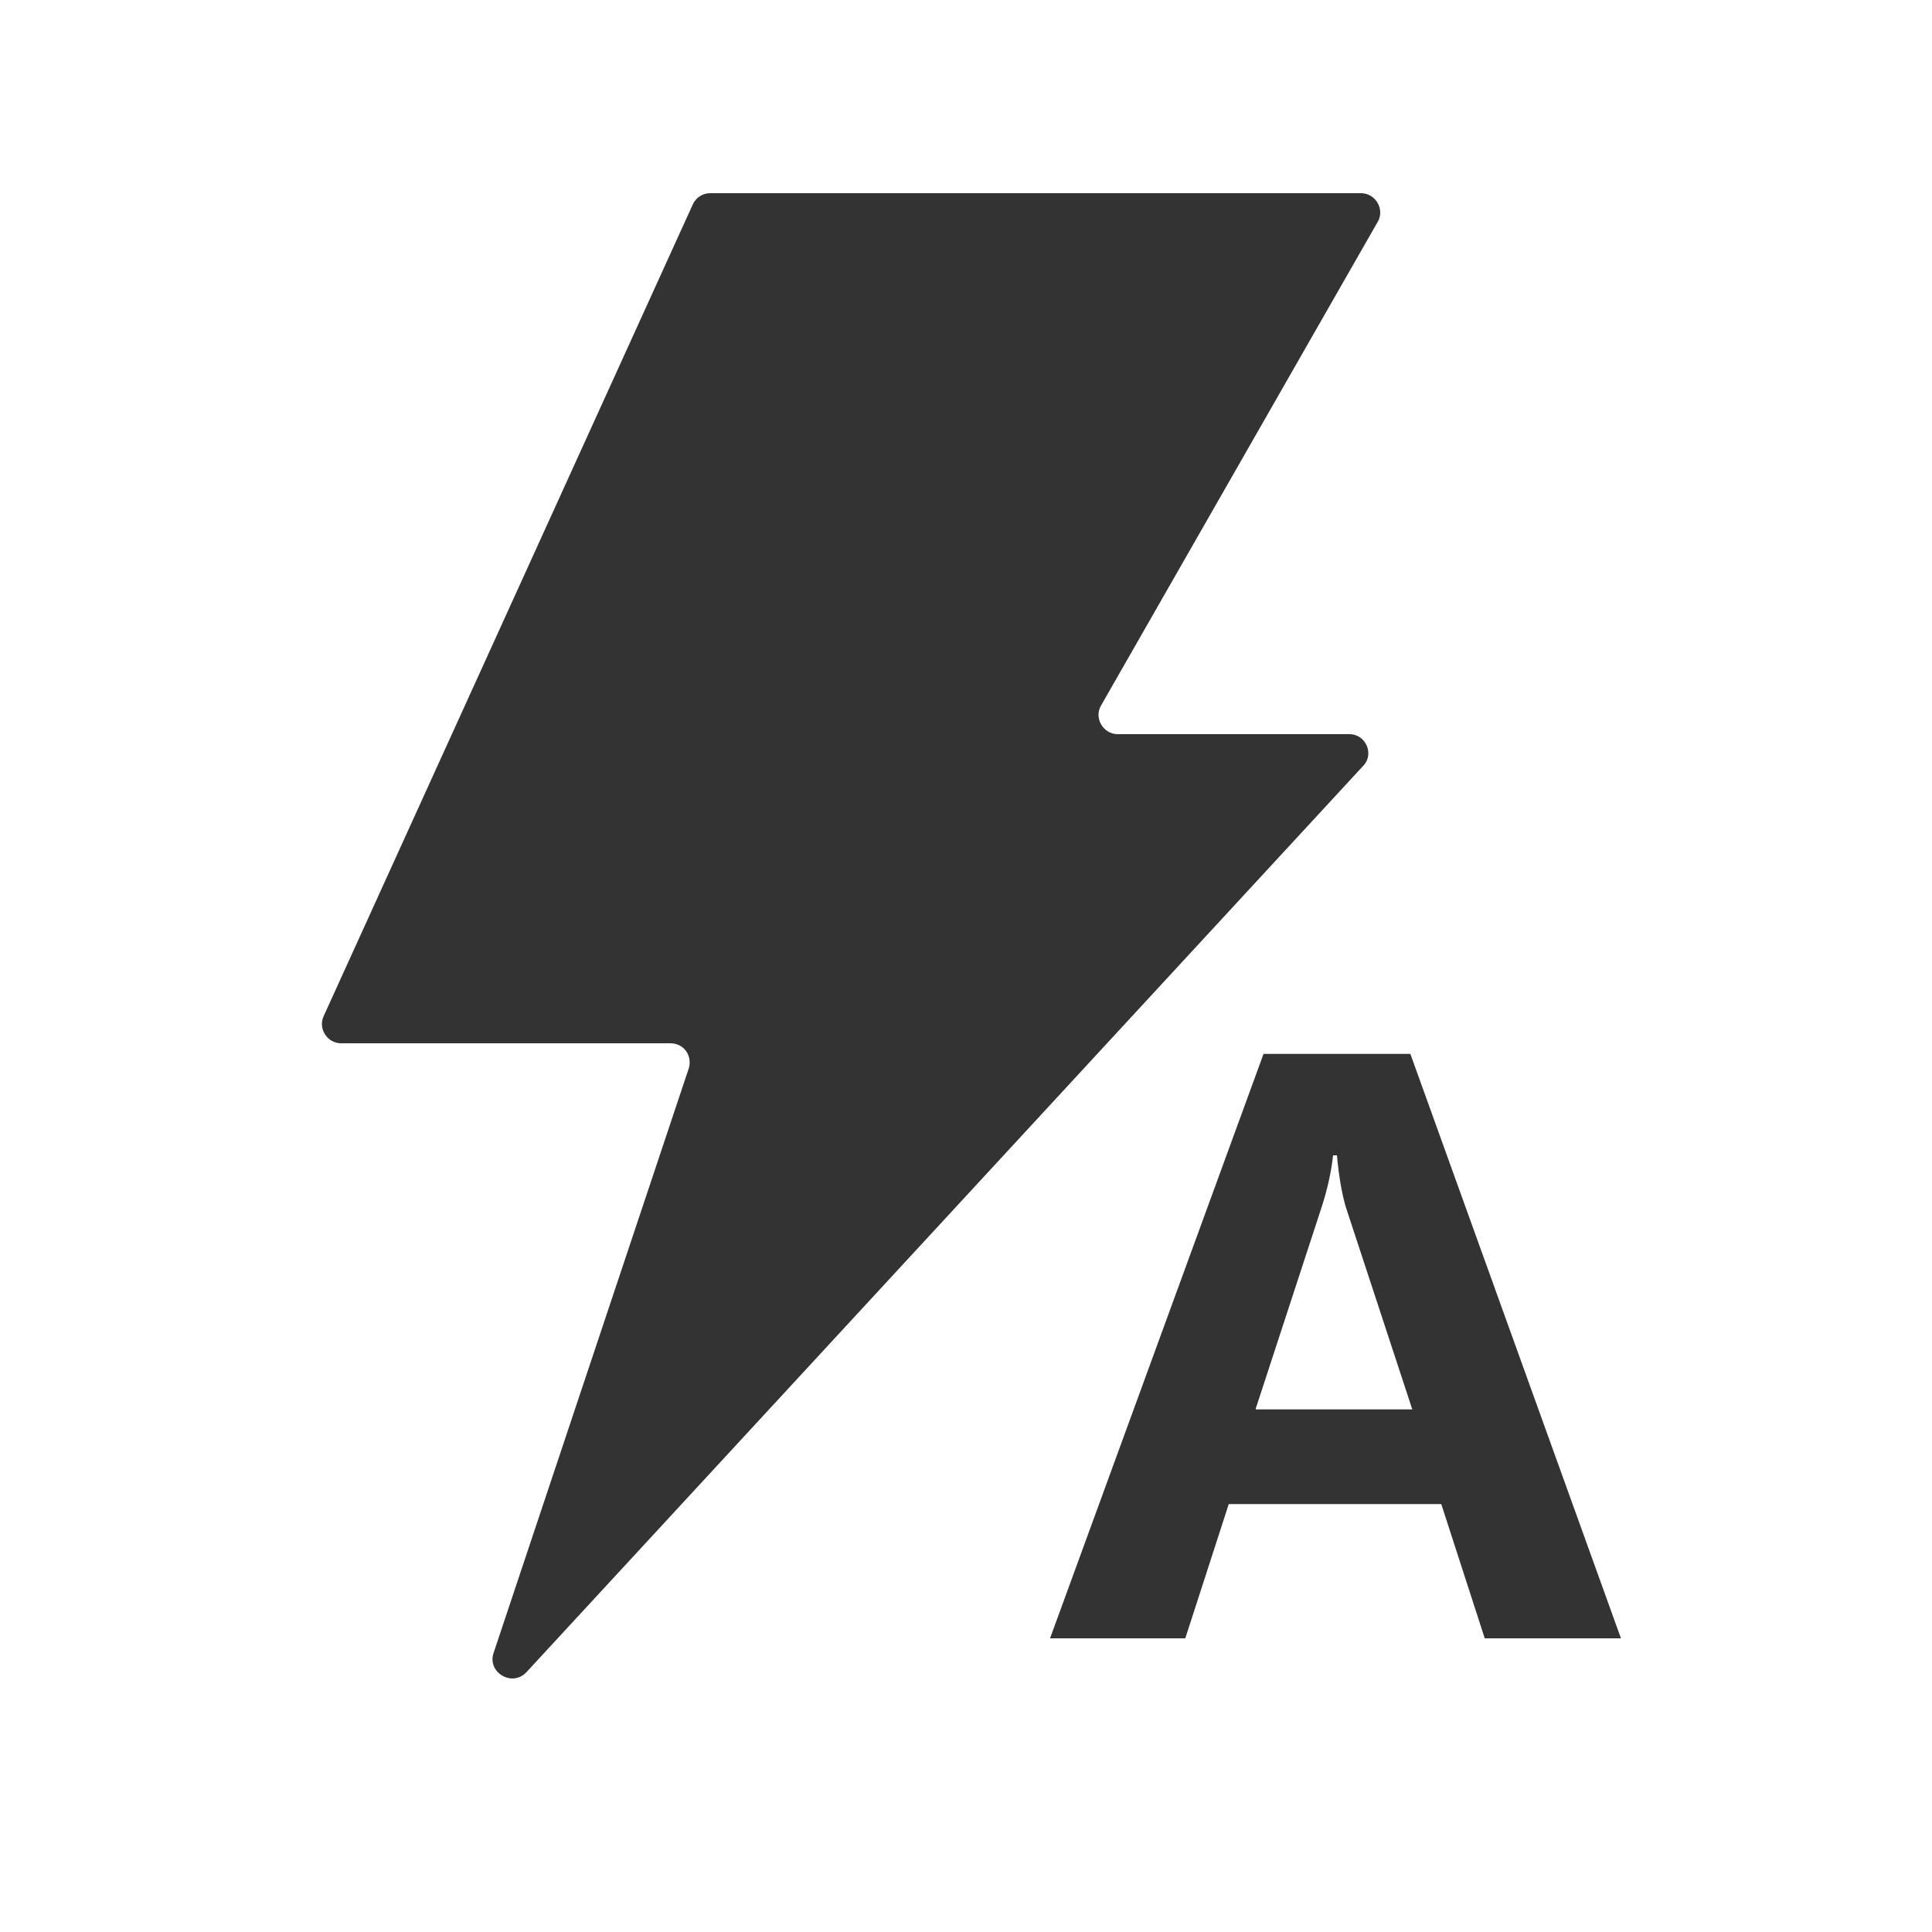 <?xml version="1.0" encoding="utf-8"?>
<!-- Generator: Adobe Illustrator 24.2.1, SVG Export Plug-In . SVG Version: 6.00 Build 0)  -->
<svg version="1.1" id="图层_2" xmlns="http://www.w3.org/2000/svg" xmlns:xlink="http://www.w3.org/1999/xlink" x="0px" y="0px"
	 viewBox="0 0 200 200" enable-background="new 0 0 200 200" xml:space="preserve">
<g>
	<path fill="#333333" d="M139.7,76h-24c-1.5,0-2.5-1.7-1.7-3l28.6-50c0.8-1.3-0.2-3-1.7-3H73.5c-0.8,0-1.5,0.5-1.8,1.2l-38.2,84
		c-0.6,1.3,0.4,2.8,1.8,2.8h34.1c1.4,0,2.3,1.3,1.9,2.6l-20.2,60.5c-0.7,2,1.9,3.6,3.4,2l86.6-93.8C142.3,78.1,141.4,76,139.7,76z"
		/>
	<path fill="#333333" d="M146,109.1h-15.2l-22.1,60.5h14l4.5-13.9h22l4.5,13.9h14.1L146,109.1z M130,145.8l6.9-21.1
		c0.5-1.6,0.9-3.3,1.1-5.1h0.4c0.2,2.2,0.5,3.9,0.9,5.3l6.9,21H130z"/>
</g>
</svg>
